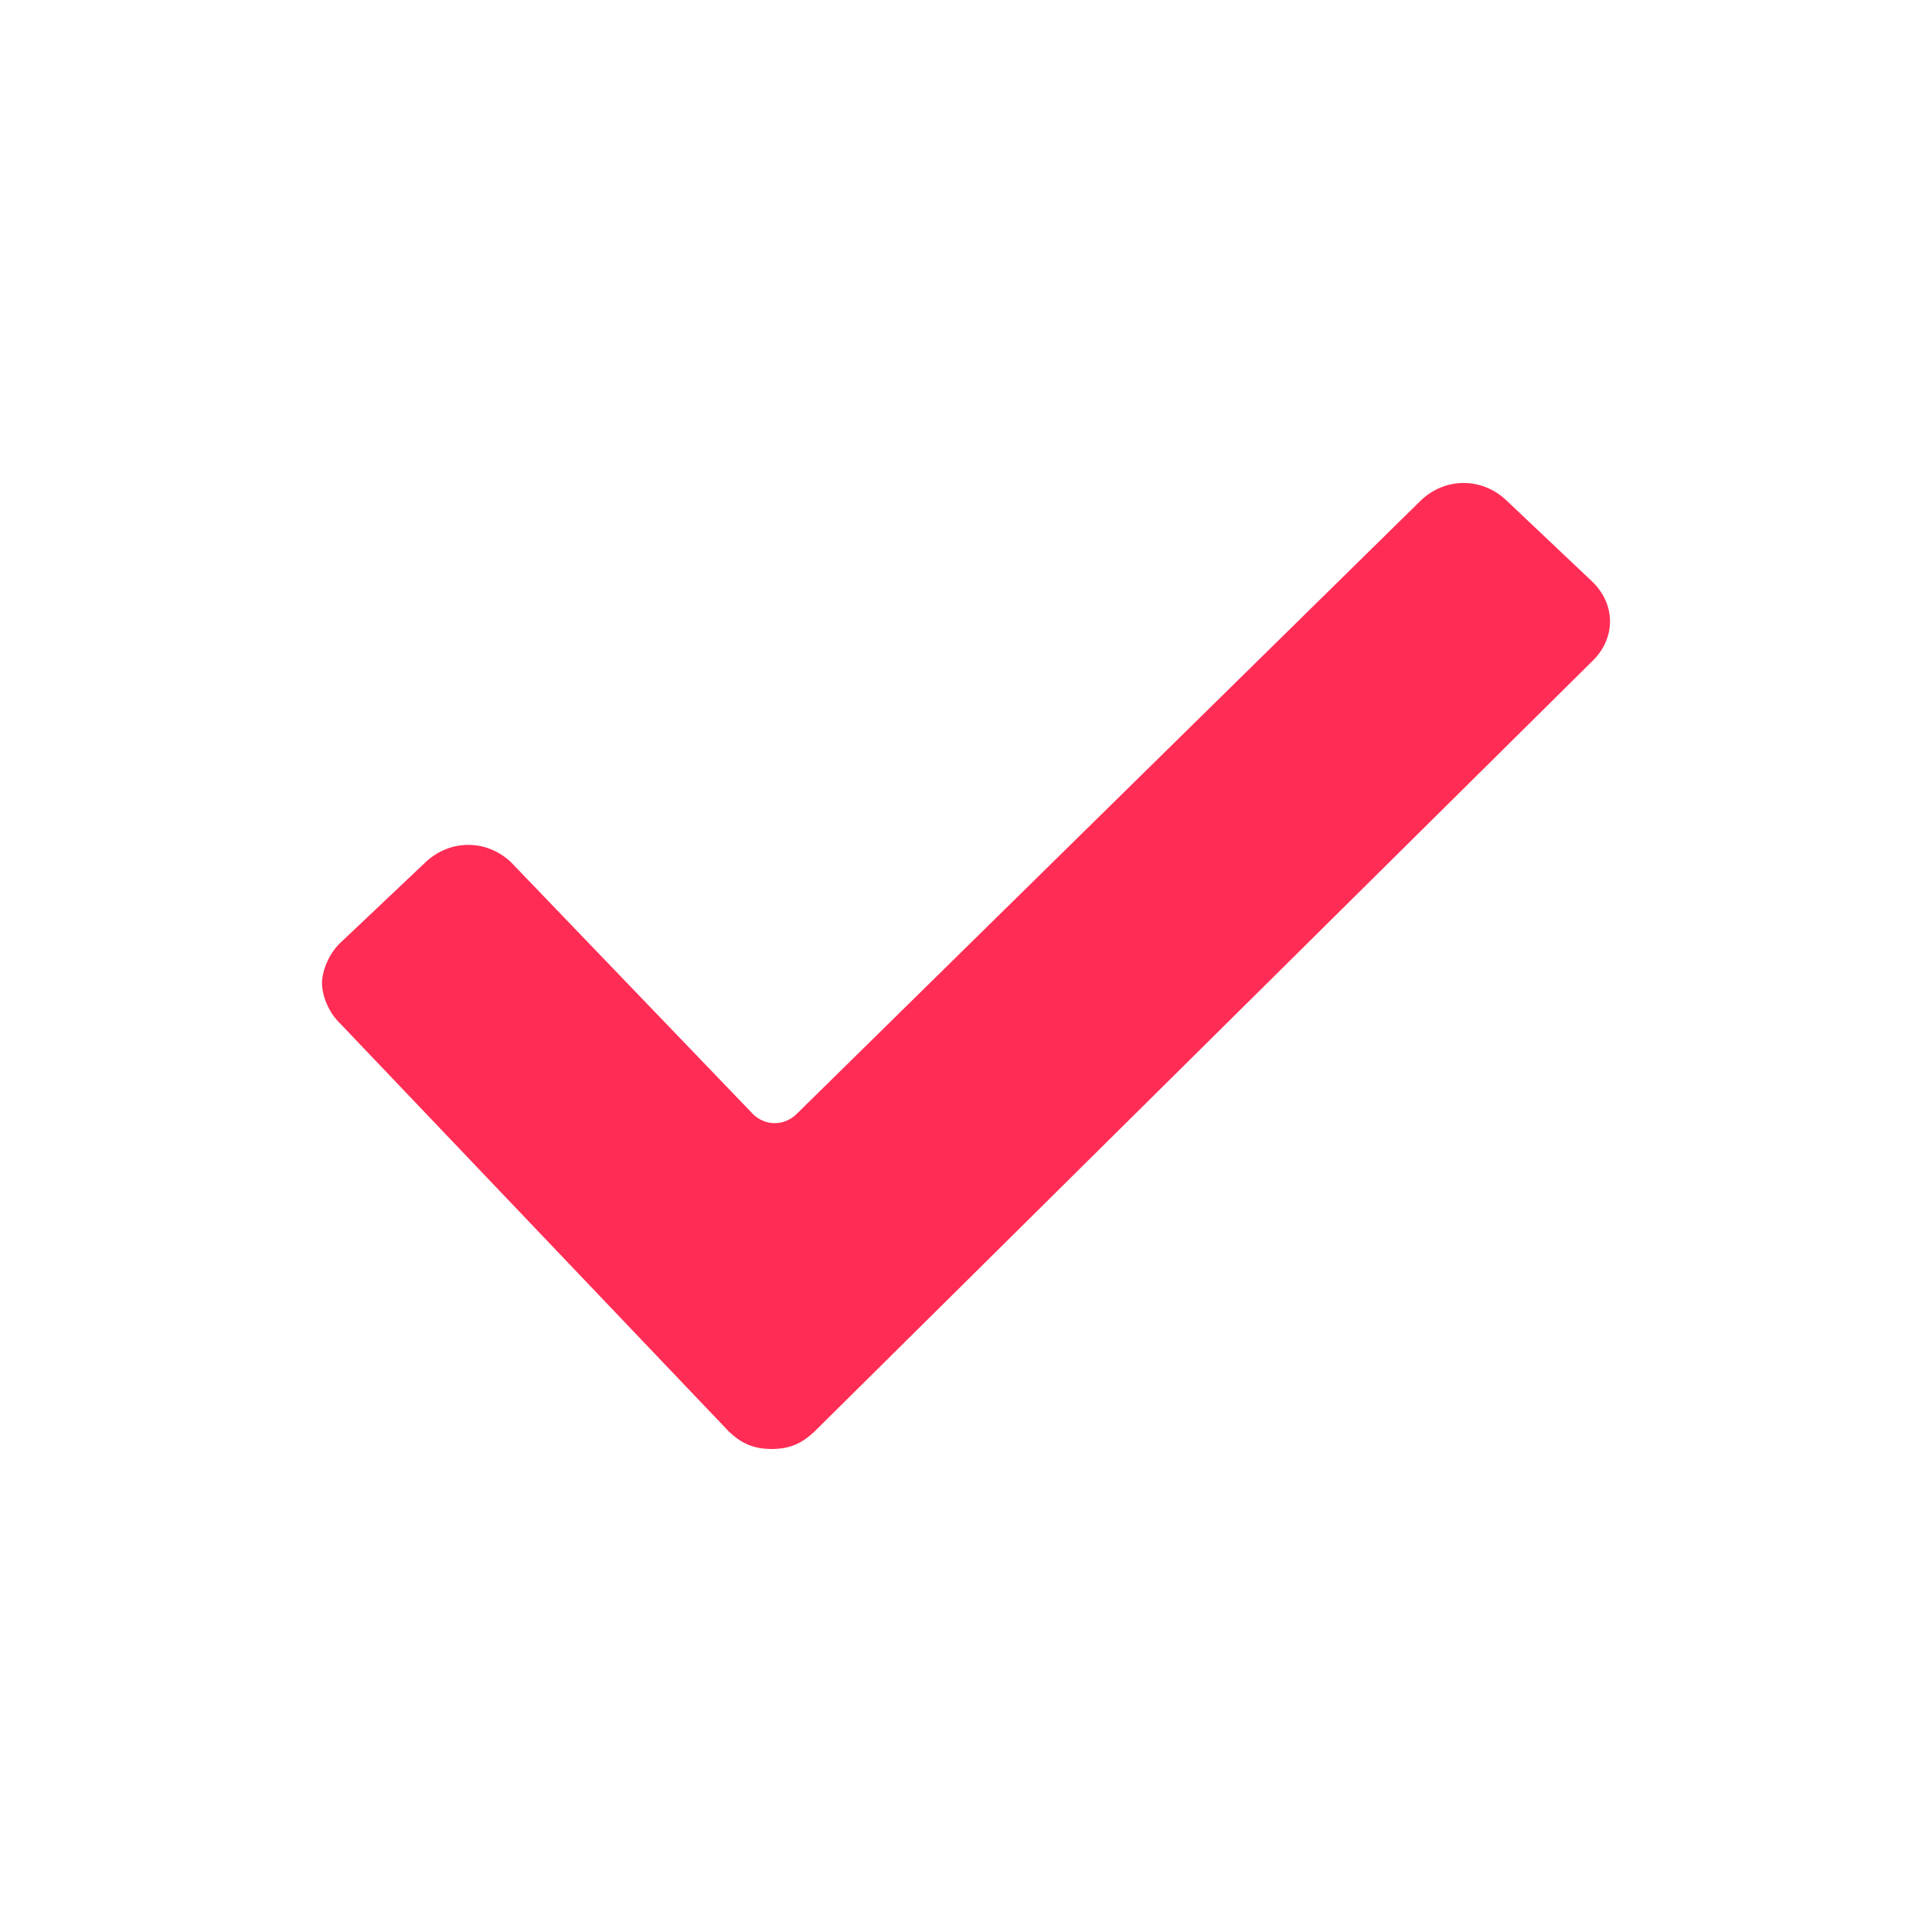 <svg xmlns="http://www.w3.org/2000/svg" width="24" height="24" viewBox="0 0 24 24"><g fill="none" fill-rule="evenodd"><path d="M0 0H24V24H0z"/><path fill="#FF2D55" fill-rule="nonzero" d="M4.227 12.716c-.151-.143-.227-.358-.227-.501 0-.143.076-.358.227-.502l1.06-1.003c.304-.286.758-.286 1.06 0l3.012 3.135c.151.143.378.143.53 0l7.763-7.63c.303-.287.757-.287 1.06 0l1.06 1.003c.304.286.304.716 0 1.003l-9.656 9.564c-.152.143-.303.215-.53.215-.227 0-.379-.072-.53-.215l-4.829-5.069z"/></g></svg>